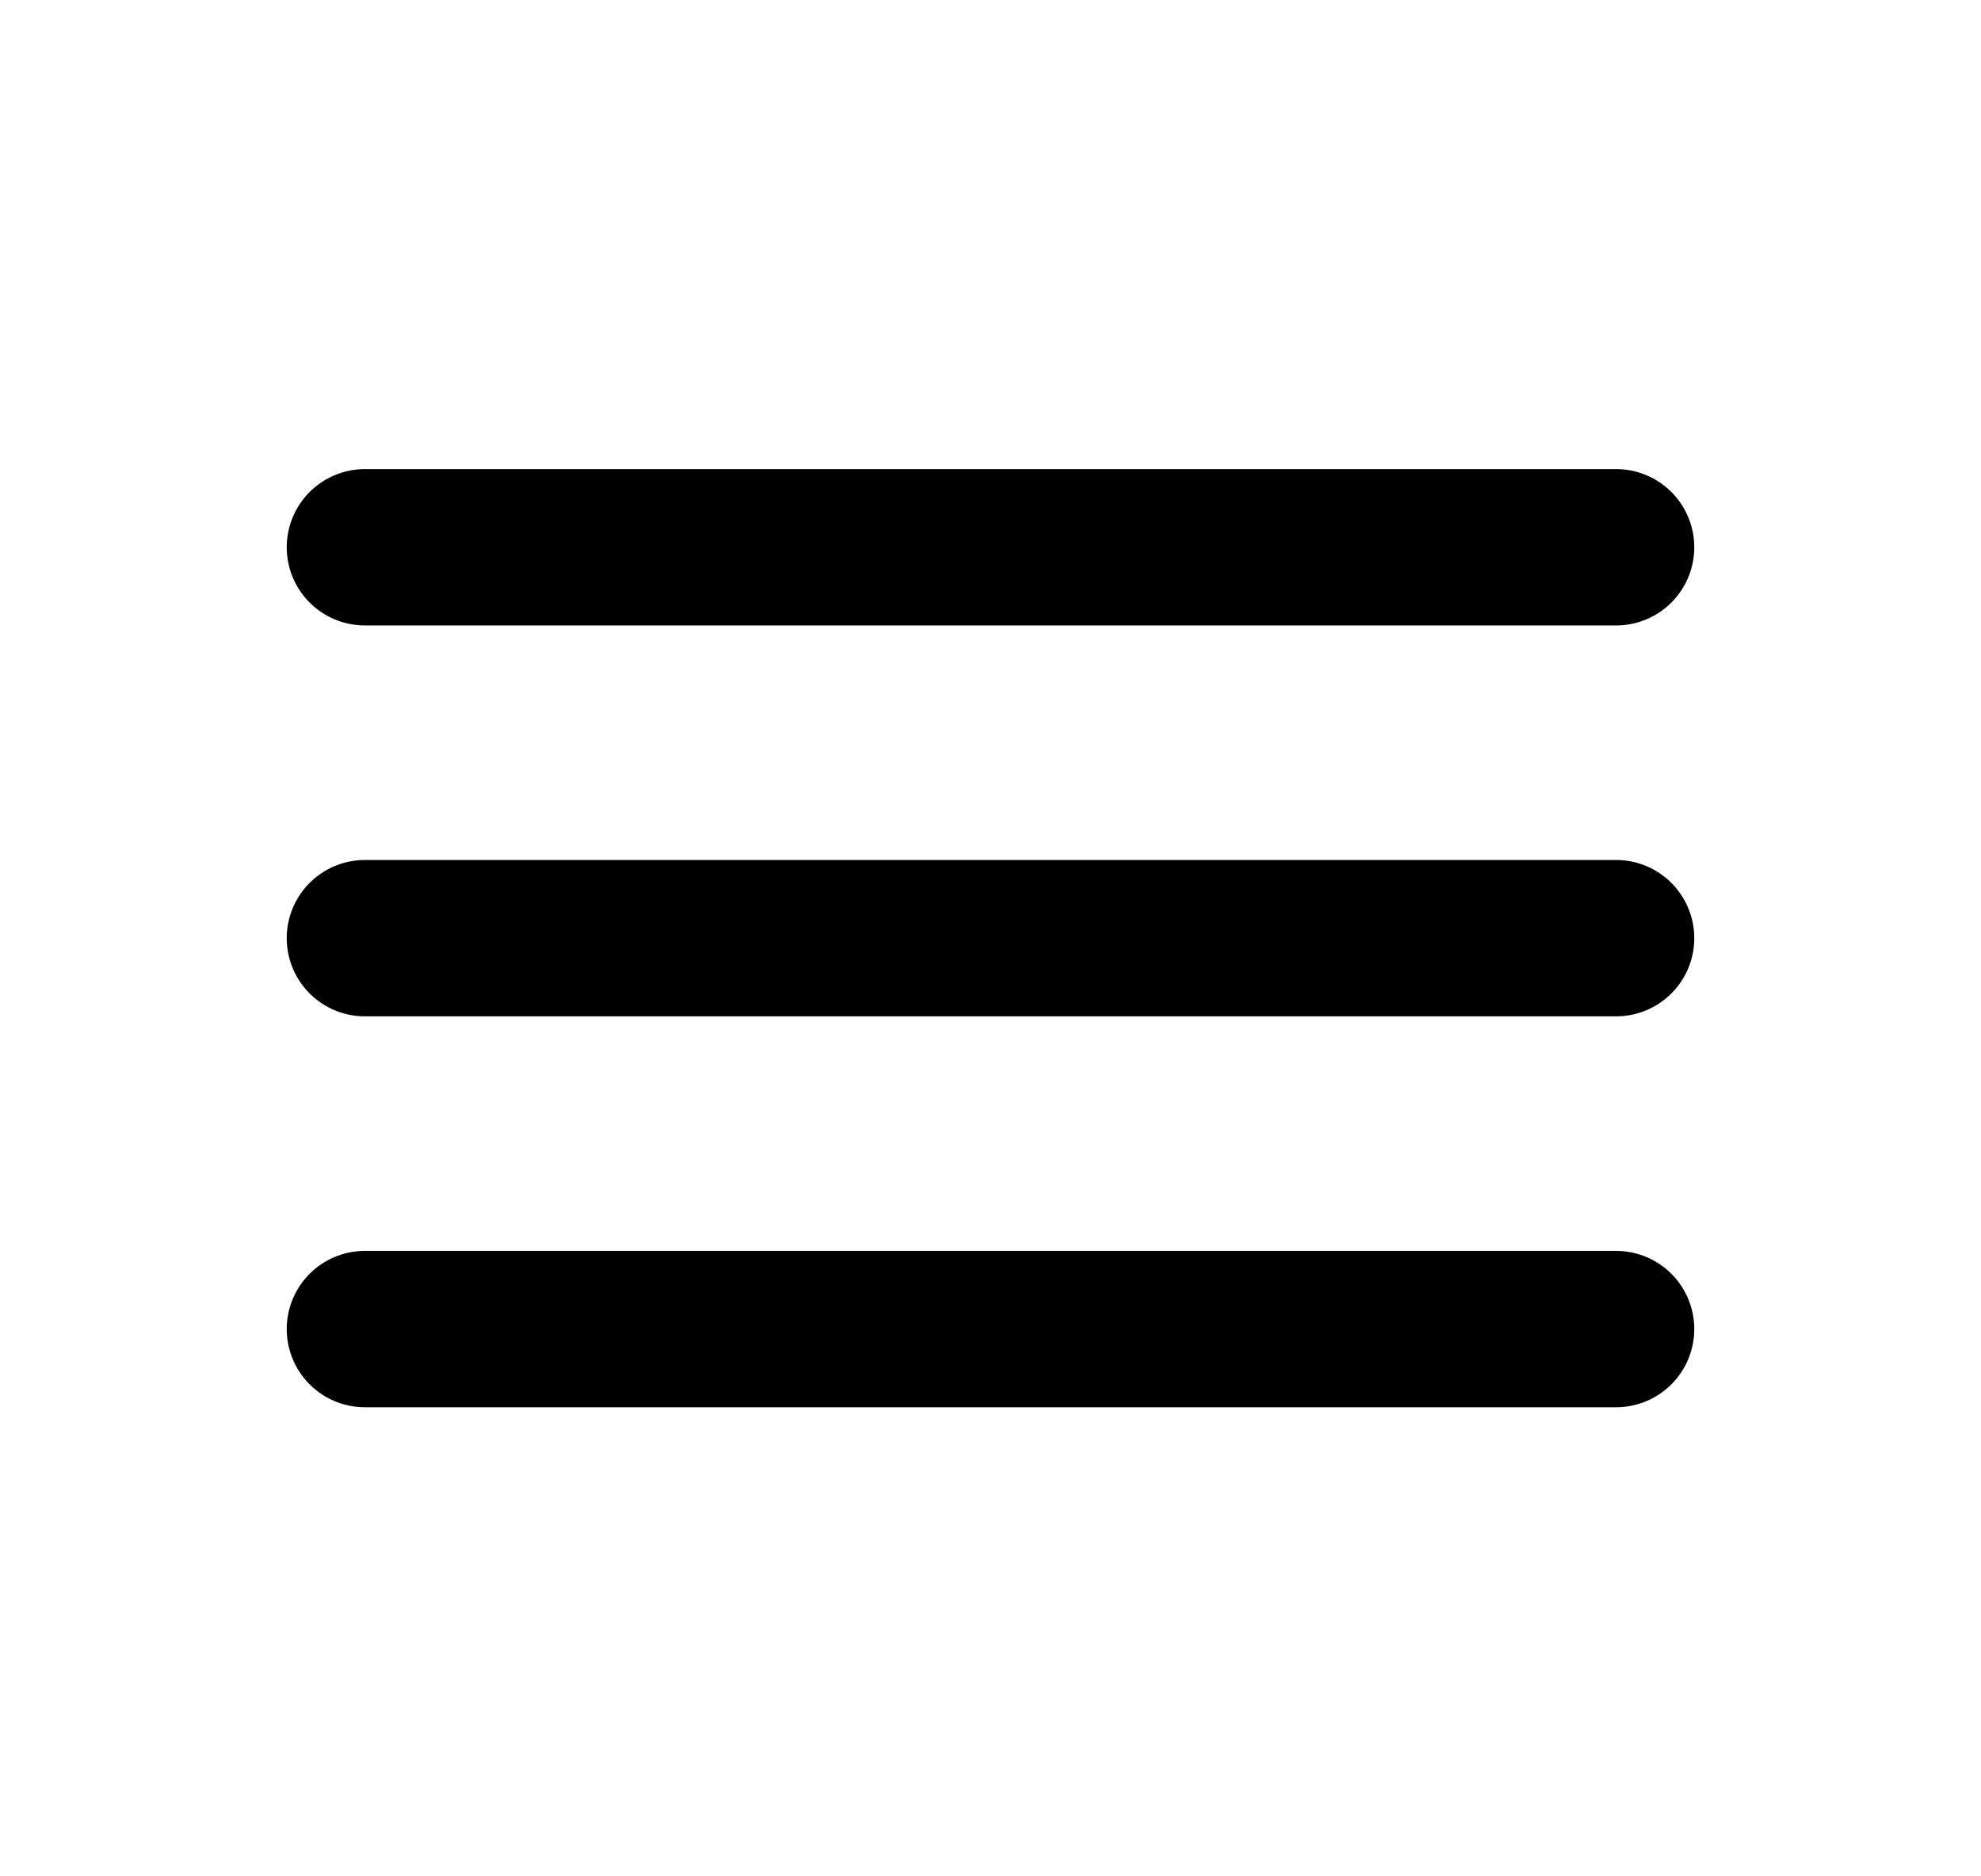 <svg width="19" height="18" viewBox="0 0 19 18" fill="none" xmlns="http://www.w3.org/2000/svg">
<g id="solar:hamburger-menu-linear">
<path id="Vector" d="M15.5 5.25H3.5M15.5 9H3.5M15.5 12.75H3.5" stroke="black" stroke-width="1.5" stroke-linecap="round"/>
</g>
</svg>
